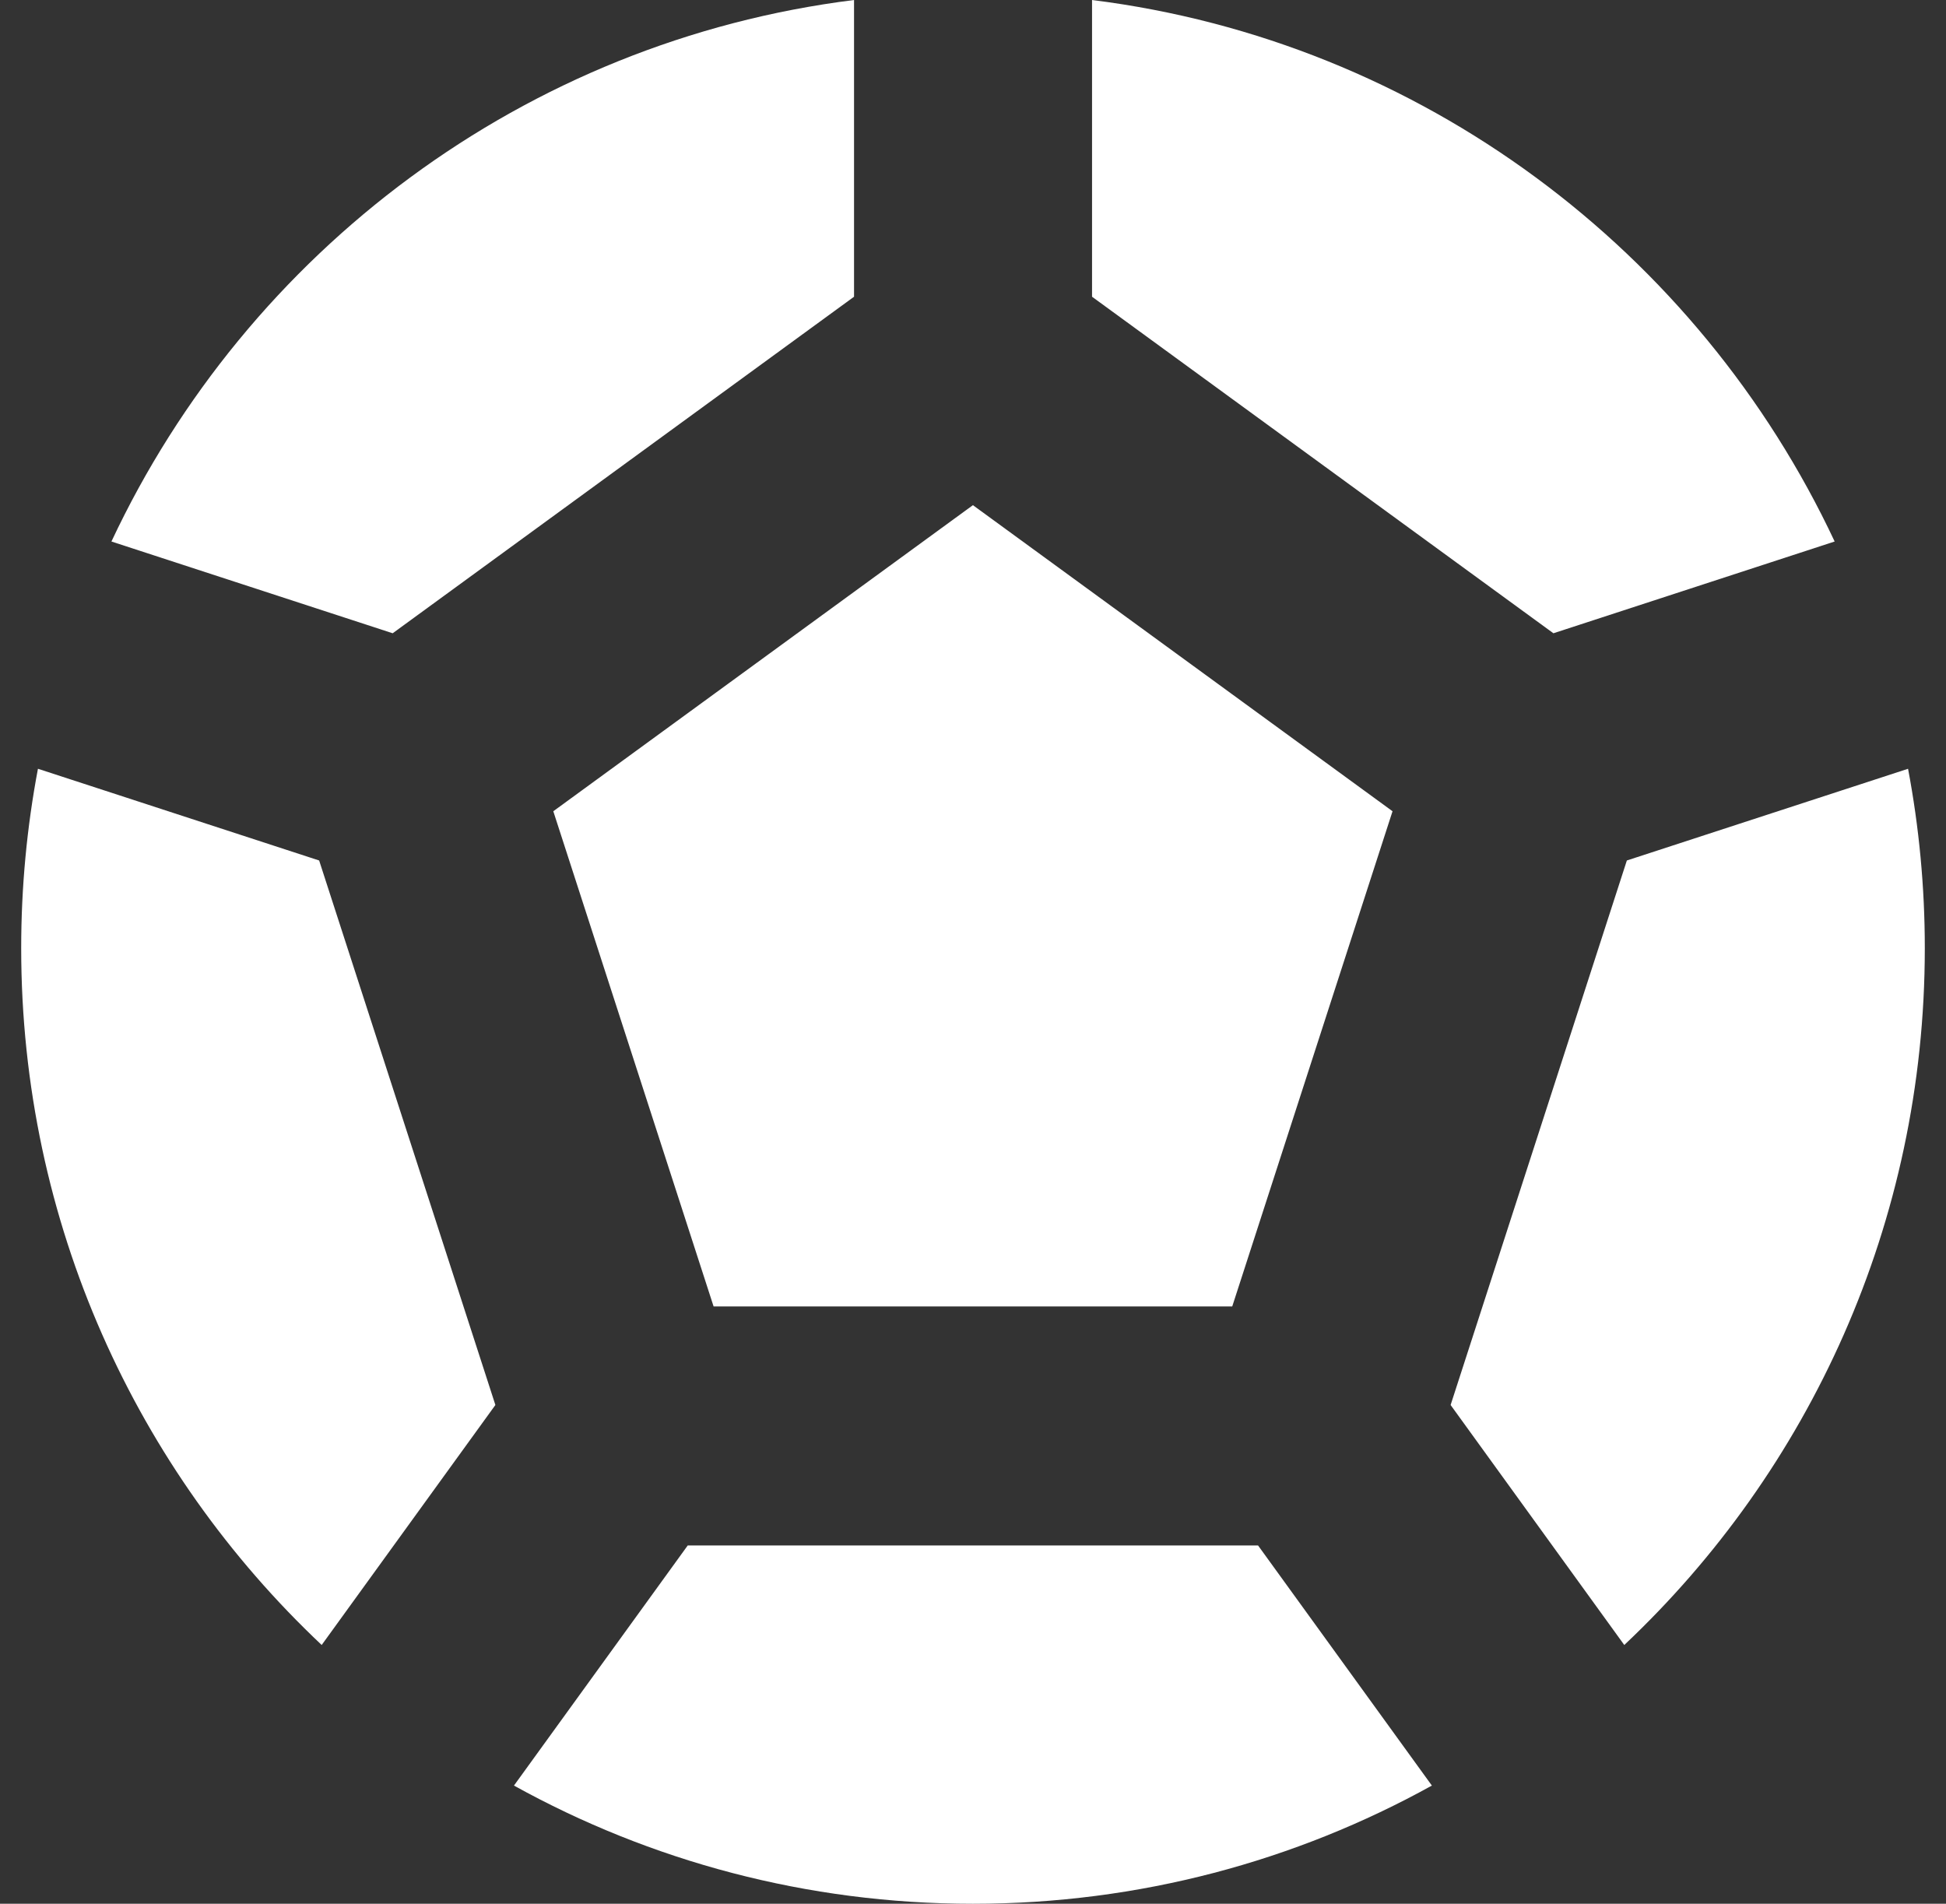 <svg width="46" height="45" viewBox="0 0 46 45" fill="none" xmlns="http://www.w3.org/2000/svg">
<rect x="0" y="0" width="46" height="45" fill="#333333" stroke="none"/>
<path d="M45.499 22.413C45.499 28.908 42.768 34.763 38.395 38.884L34.29 33.211L38.456 20.34L45.103 18.172C45.363 19.546 45.499 20.963 45.499 22.413Z" fill="white"/>
<path d="M29.738 36.531L33.847 42.207C30.63 43.988 26.932 45.001 22.998 45.001C19.064 45.001 15.367 43.988 12.149 42.207L16.257 36.531H29.738Z" fill="white"/>
<path d="M0.501 22.413C0.501 28.908 3.232 34.763 7.604 38.884L11.71 33.211L7.544 20.34L0.897 18.172C0.637 19.546 0.501 20.963 0.501 22.413Z" fill="white"/>
<path d="M9.282 14.969L2.634 12.8C5.85 5.944 12.402 0.975 20.188 0V7.014L9.282 14.969Z" fill="white"/>
<path d="M25.814 7.014V0C33.6 0.975 40.151 5.944 43.368 12.8L36.72 14.969L25.814 7.014Z" fill="white"/>
<path d="M13.079 19.176L22.998 11.941L32.917 19.176L29.128 30.881H16.868L13.079 19.176Z" fill="white"/>
</svg>
